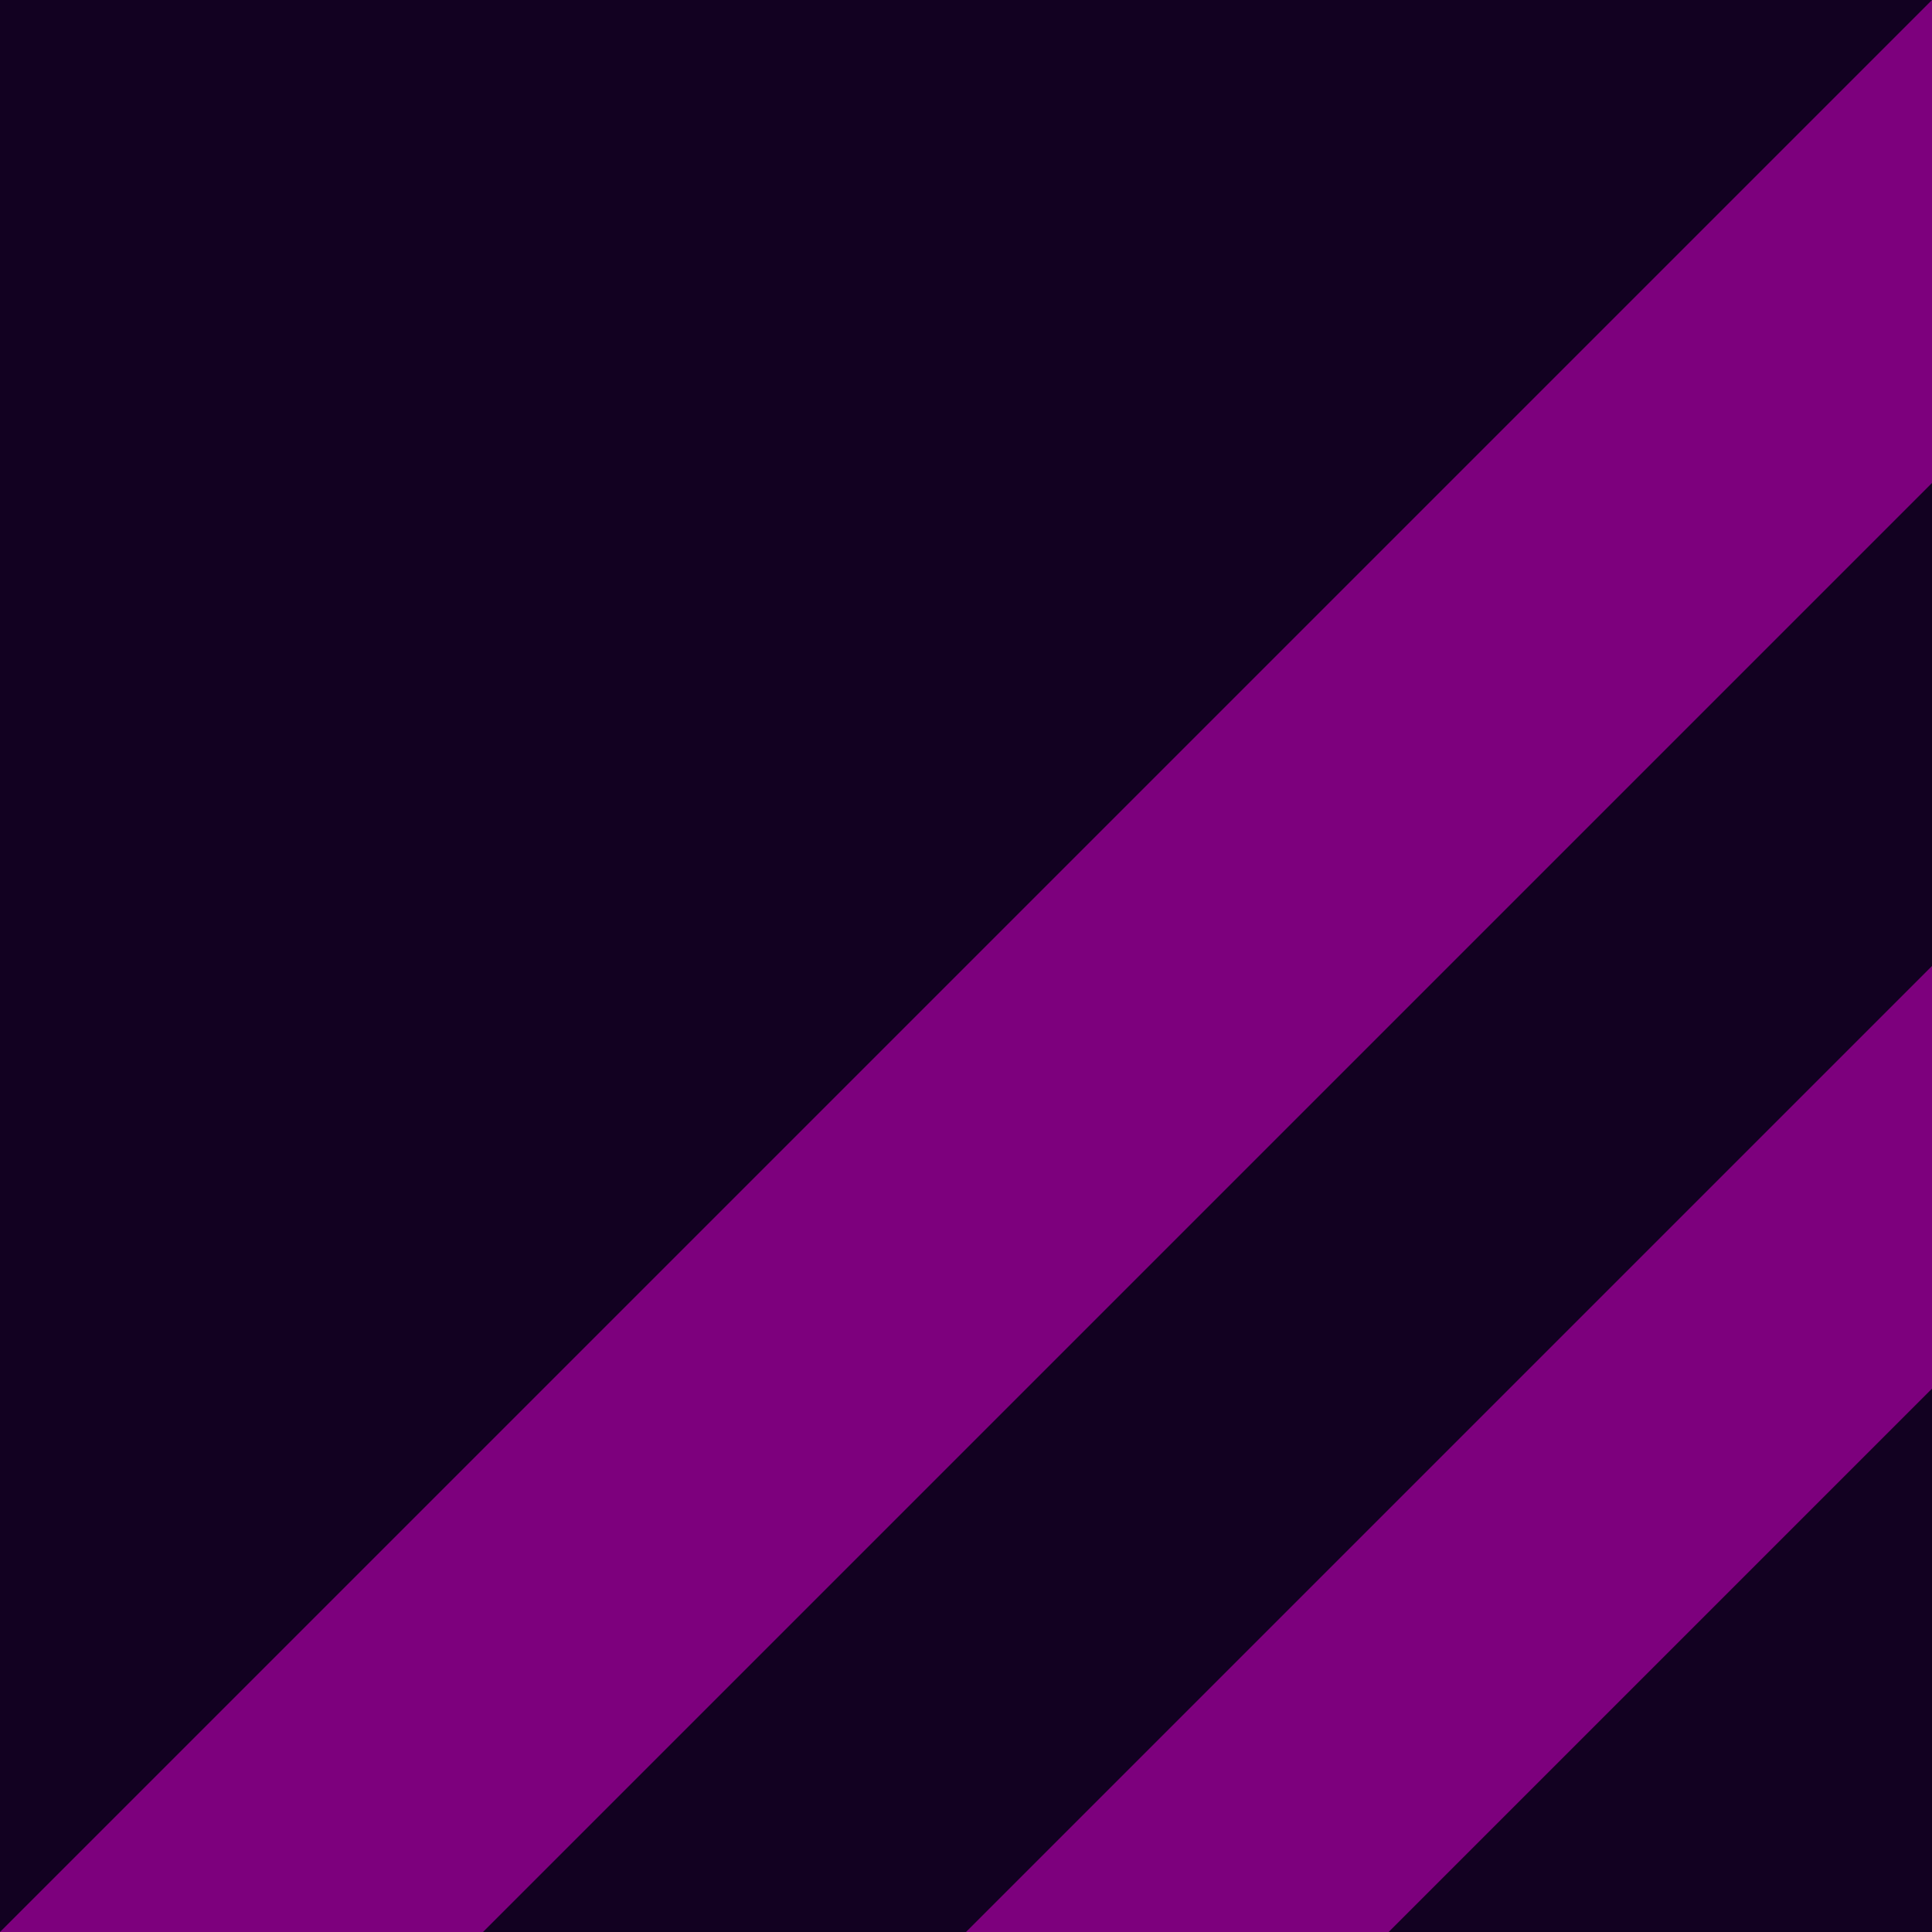 <svg xmlns="http://www.w3.org/2000/svg" viewBox="0 0 128 128">
	<style type="text/css">
		.st0{fill:#120121;}
		.st1{fill:#7d007d;}
	</style>
	<rect class="st0" width="128" height="128"/>
	<polygon class="st1" points="0,128 128,0 128,128 "/>
	<polygon class="st0" points="32,128 128,32 128,128 "/>
	<polygon class="st1" points="64,128 128,64 128,128 "/>
	<polygon class="st0" points="92,128 128,92 128,128 "/>
</svg>
